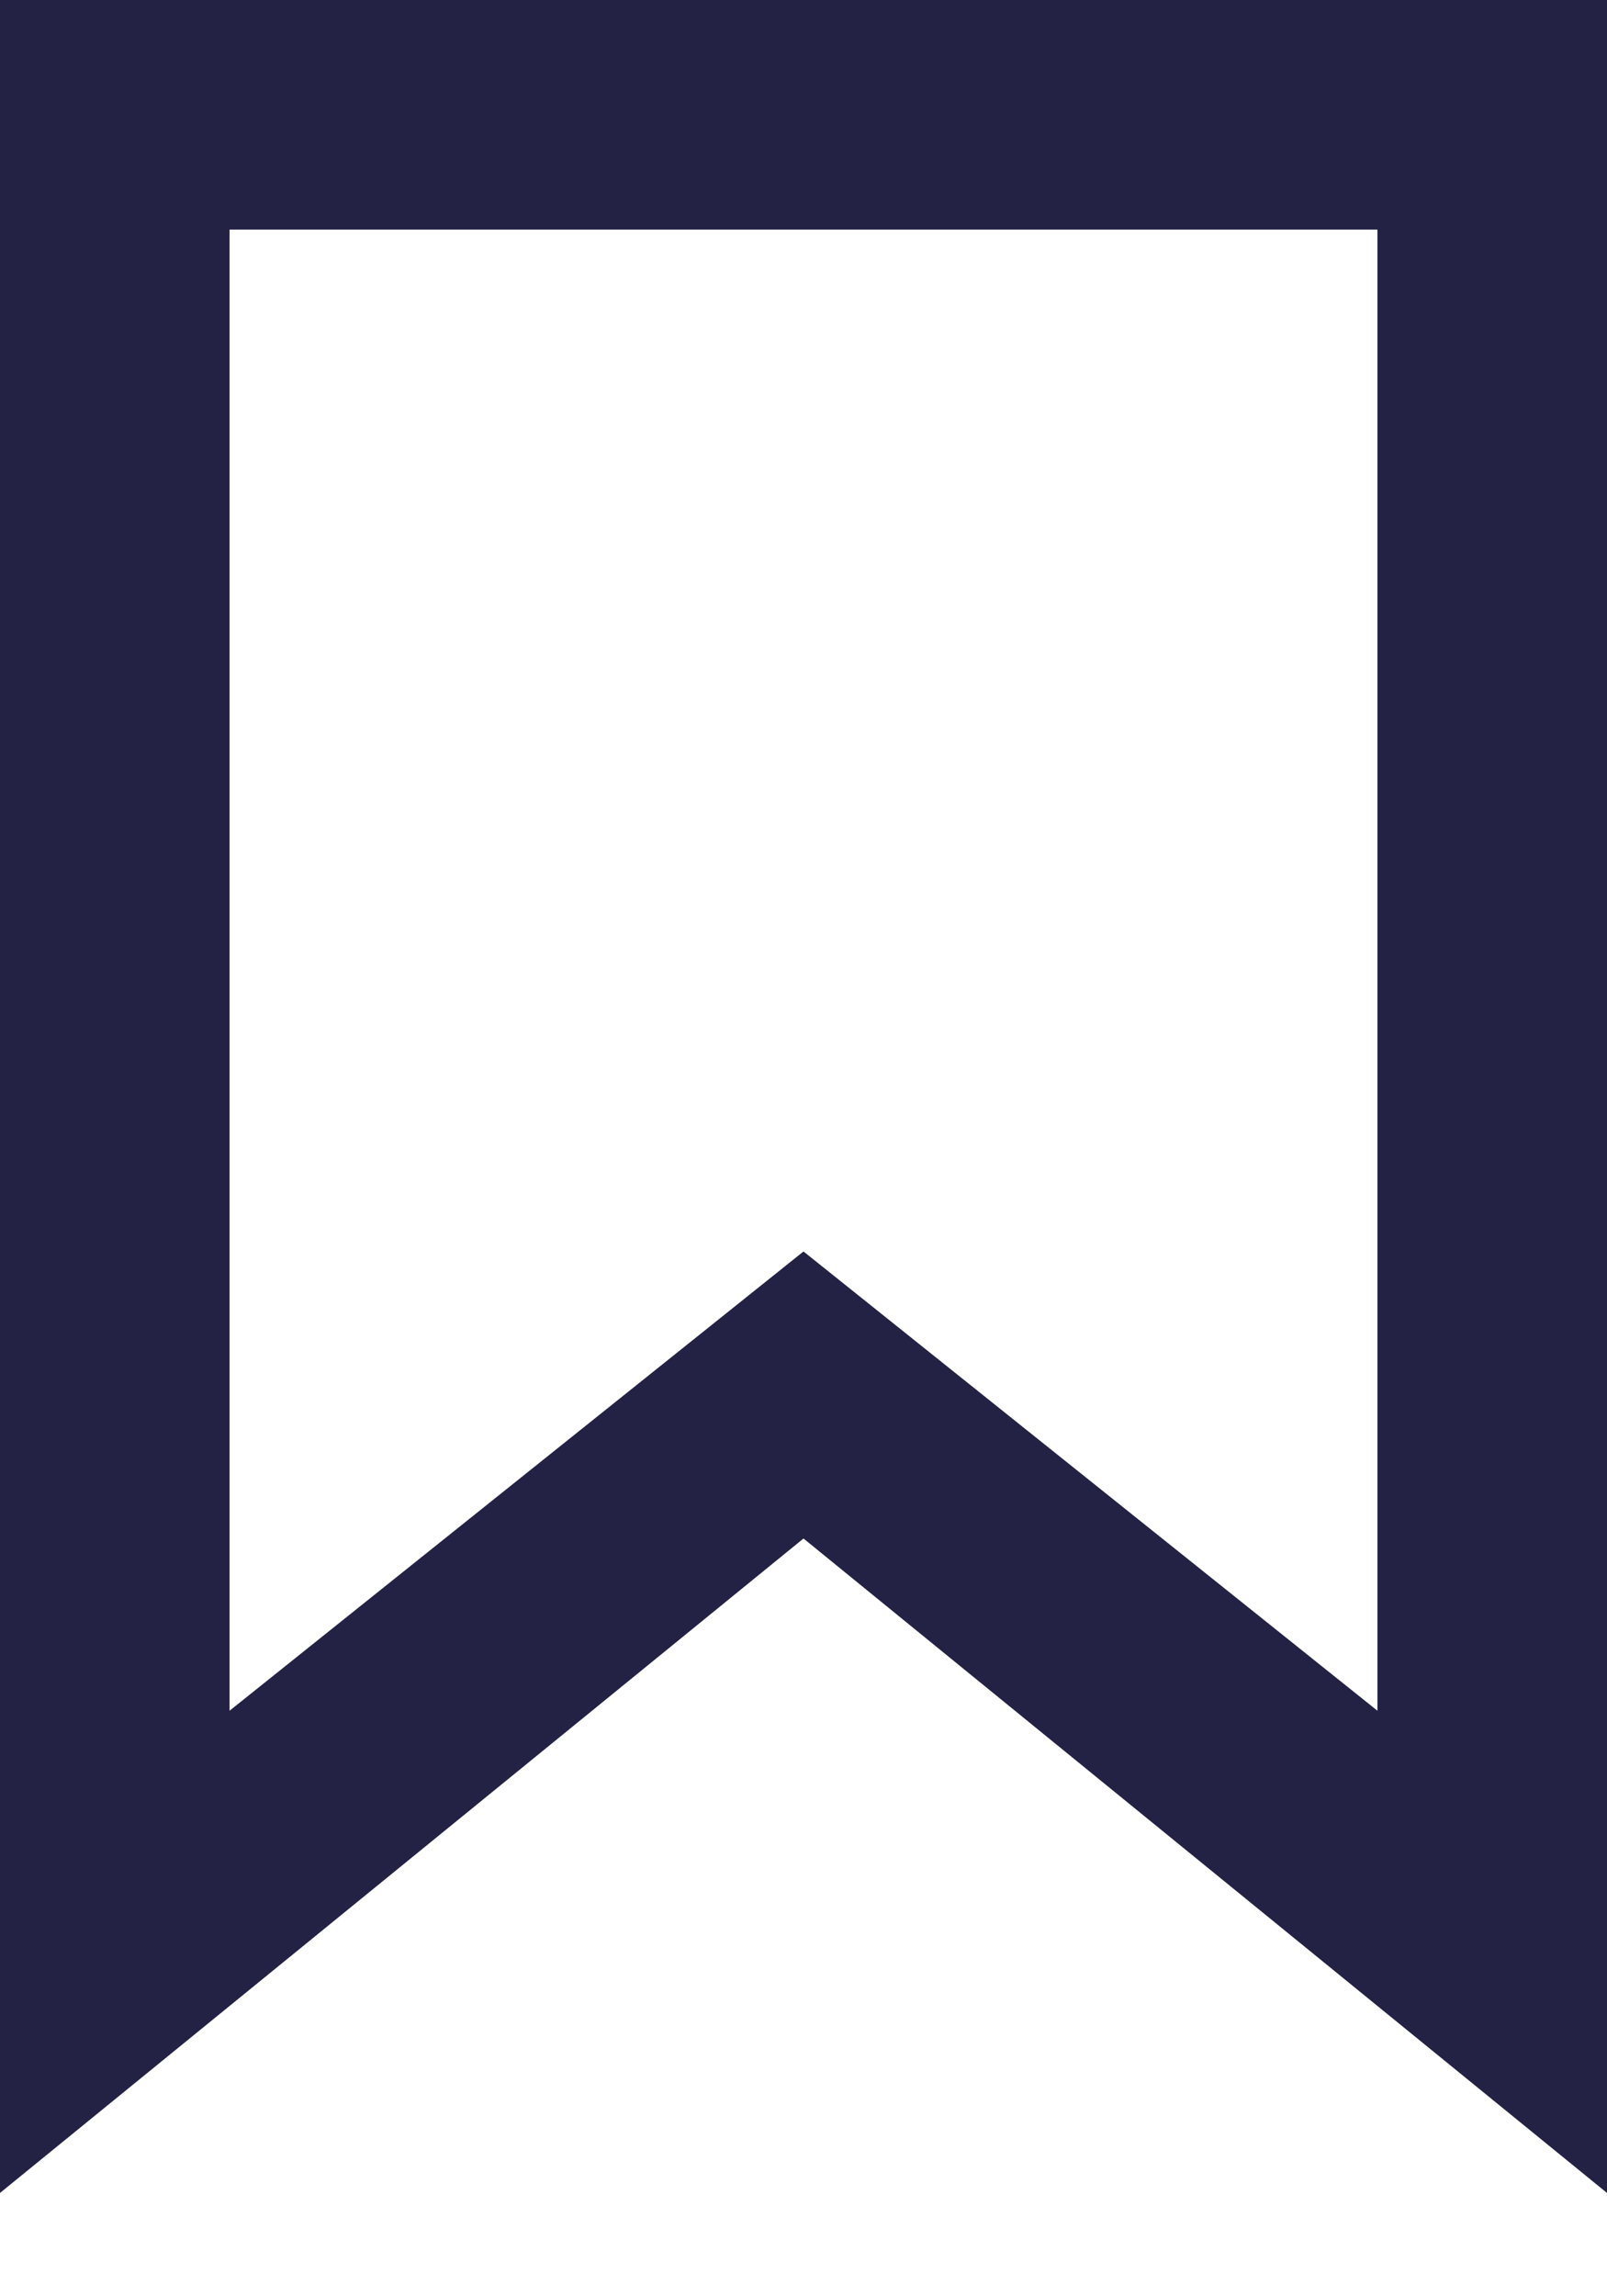 <?xml version="1.0" encoding="utf-8"?>
<!-- Generator: Adobe Illustrator 24.2.1, SVG Export Plug-In . SVG Version: 6.00 Build 0)  -->
<svg version="1.1" id="Ebene_1" xmlns="http://www.w3.org/2000/svg" xmlns:xlink="http://www.w3.org/1999/xlink" x="0px" y="0px"
	 viewBox="0 0 14 20" style="enable-background:new 0 0 14 20;" xml:space="preserve">
<style type="text/css">
	.st0{fill:#232245;}
</style>
<desc>Created with sketchtool.</desc>
<g id="Modules">
	<g id="icons" transform="translate(-191, -368)">
		<g id="Stacked-Group" transform="translate(108, 367)">
			<g id="icons_x2F_20x20_x2F_black_x2F_save" transform="translate(80, 0)">
				<g id="Path-2">
					<path class="st0" d="M17,20.1l-7-5.7l-7,5.7V1h14V20.1z M10,11.9l5,4V3H5v12.9L10,11.9z"/>
				</g>
			</g>
		</g>
	</g>
</g>
</svg>
